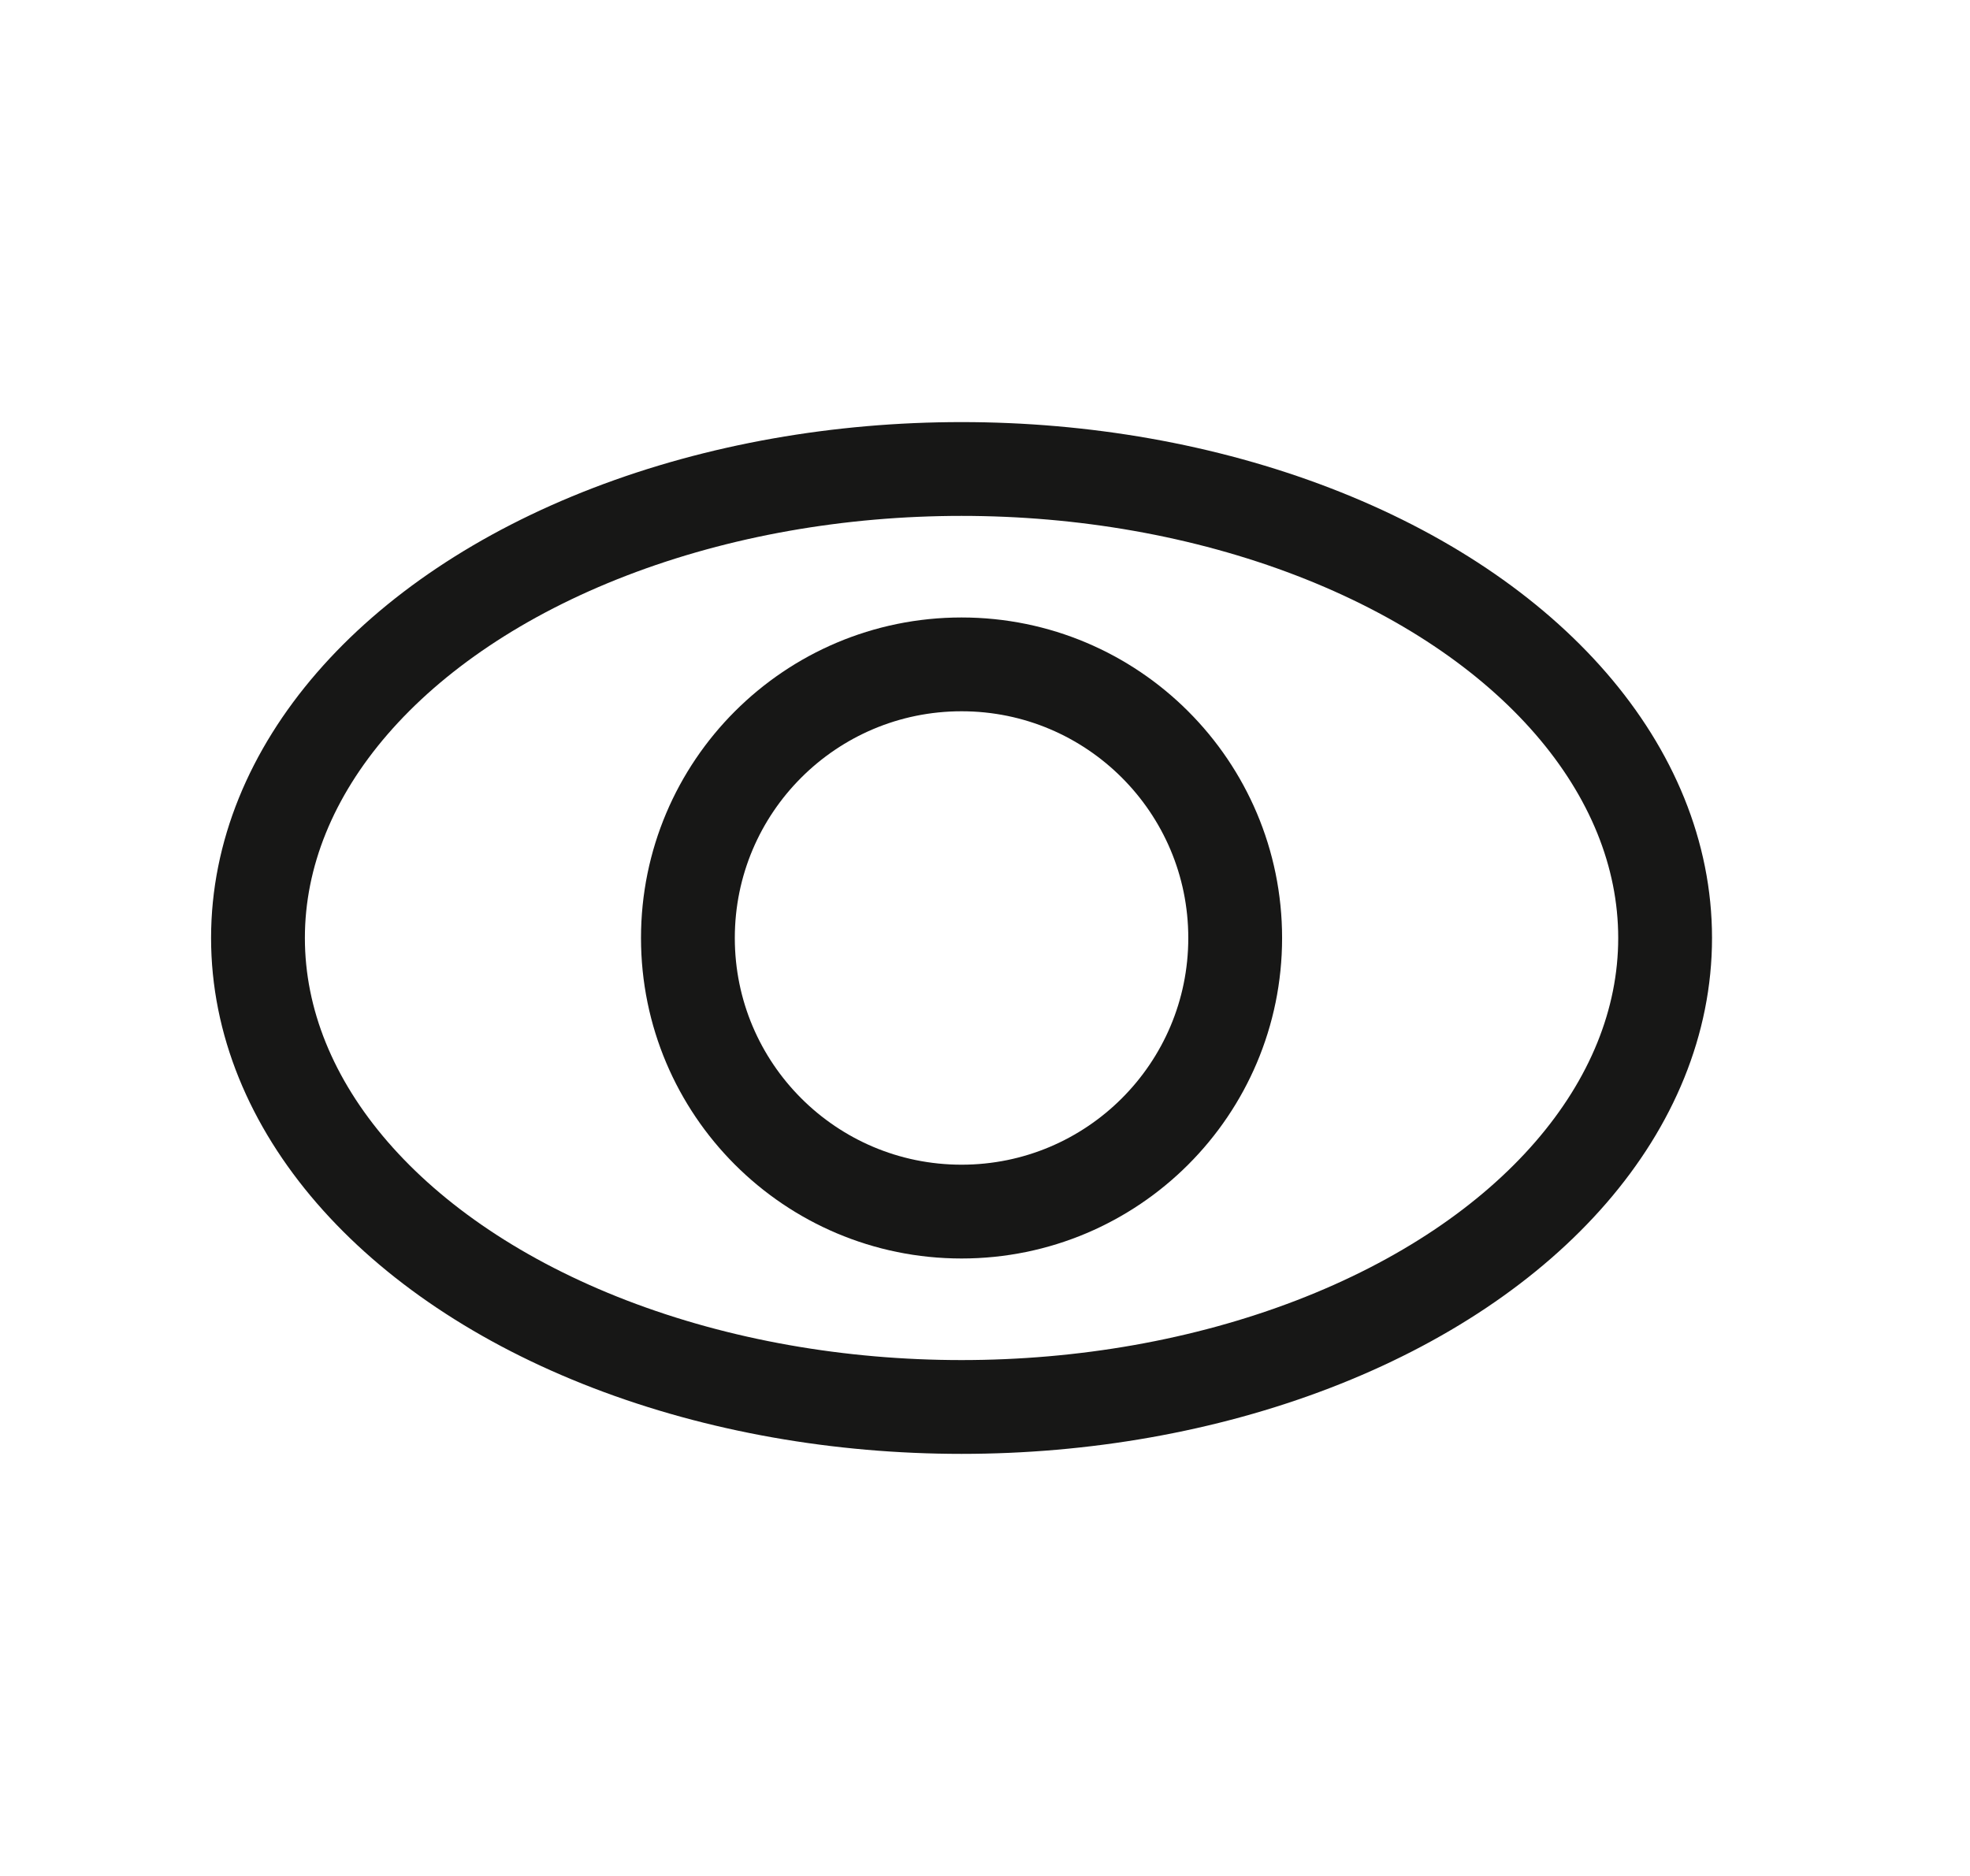 <svg width="21" height="20" viewBox="0 0 21 20" fill="none" xmlns="http://www.w3.org/2000/svg">
<ellipse cx="10.25" cy="10" rx="7.5" ry="5" stroke="#171716"/>
<circle cx="10.25" cy="10" r="2.917" stroke="#171716"/>
</svg>
